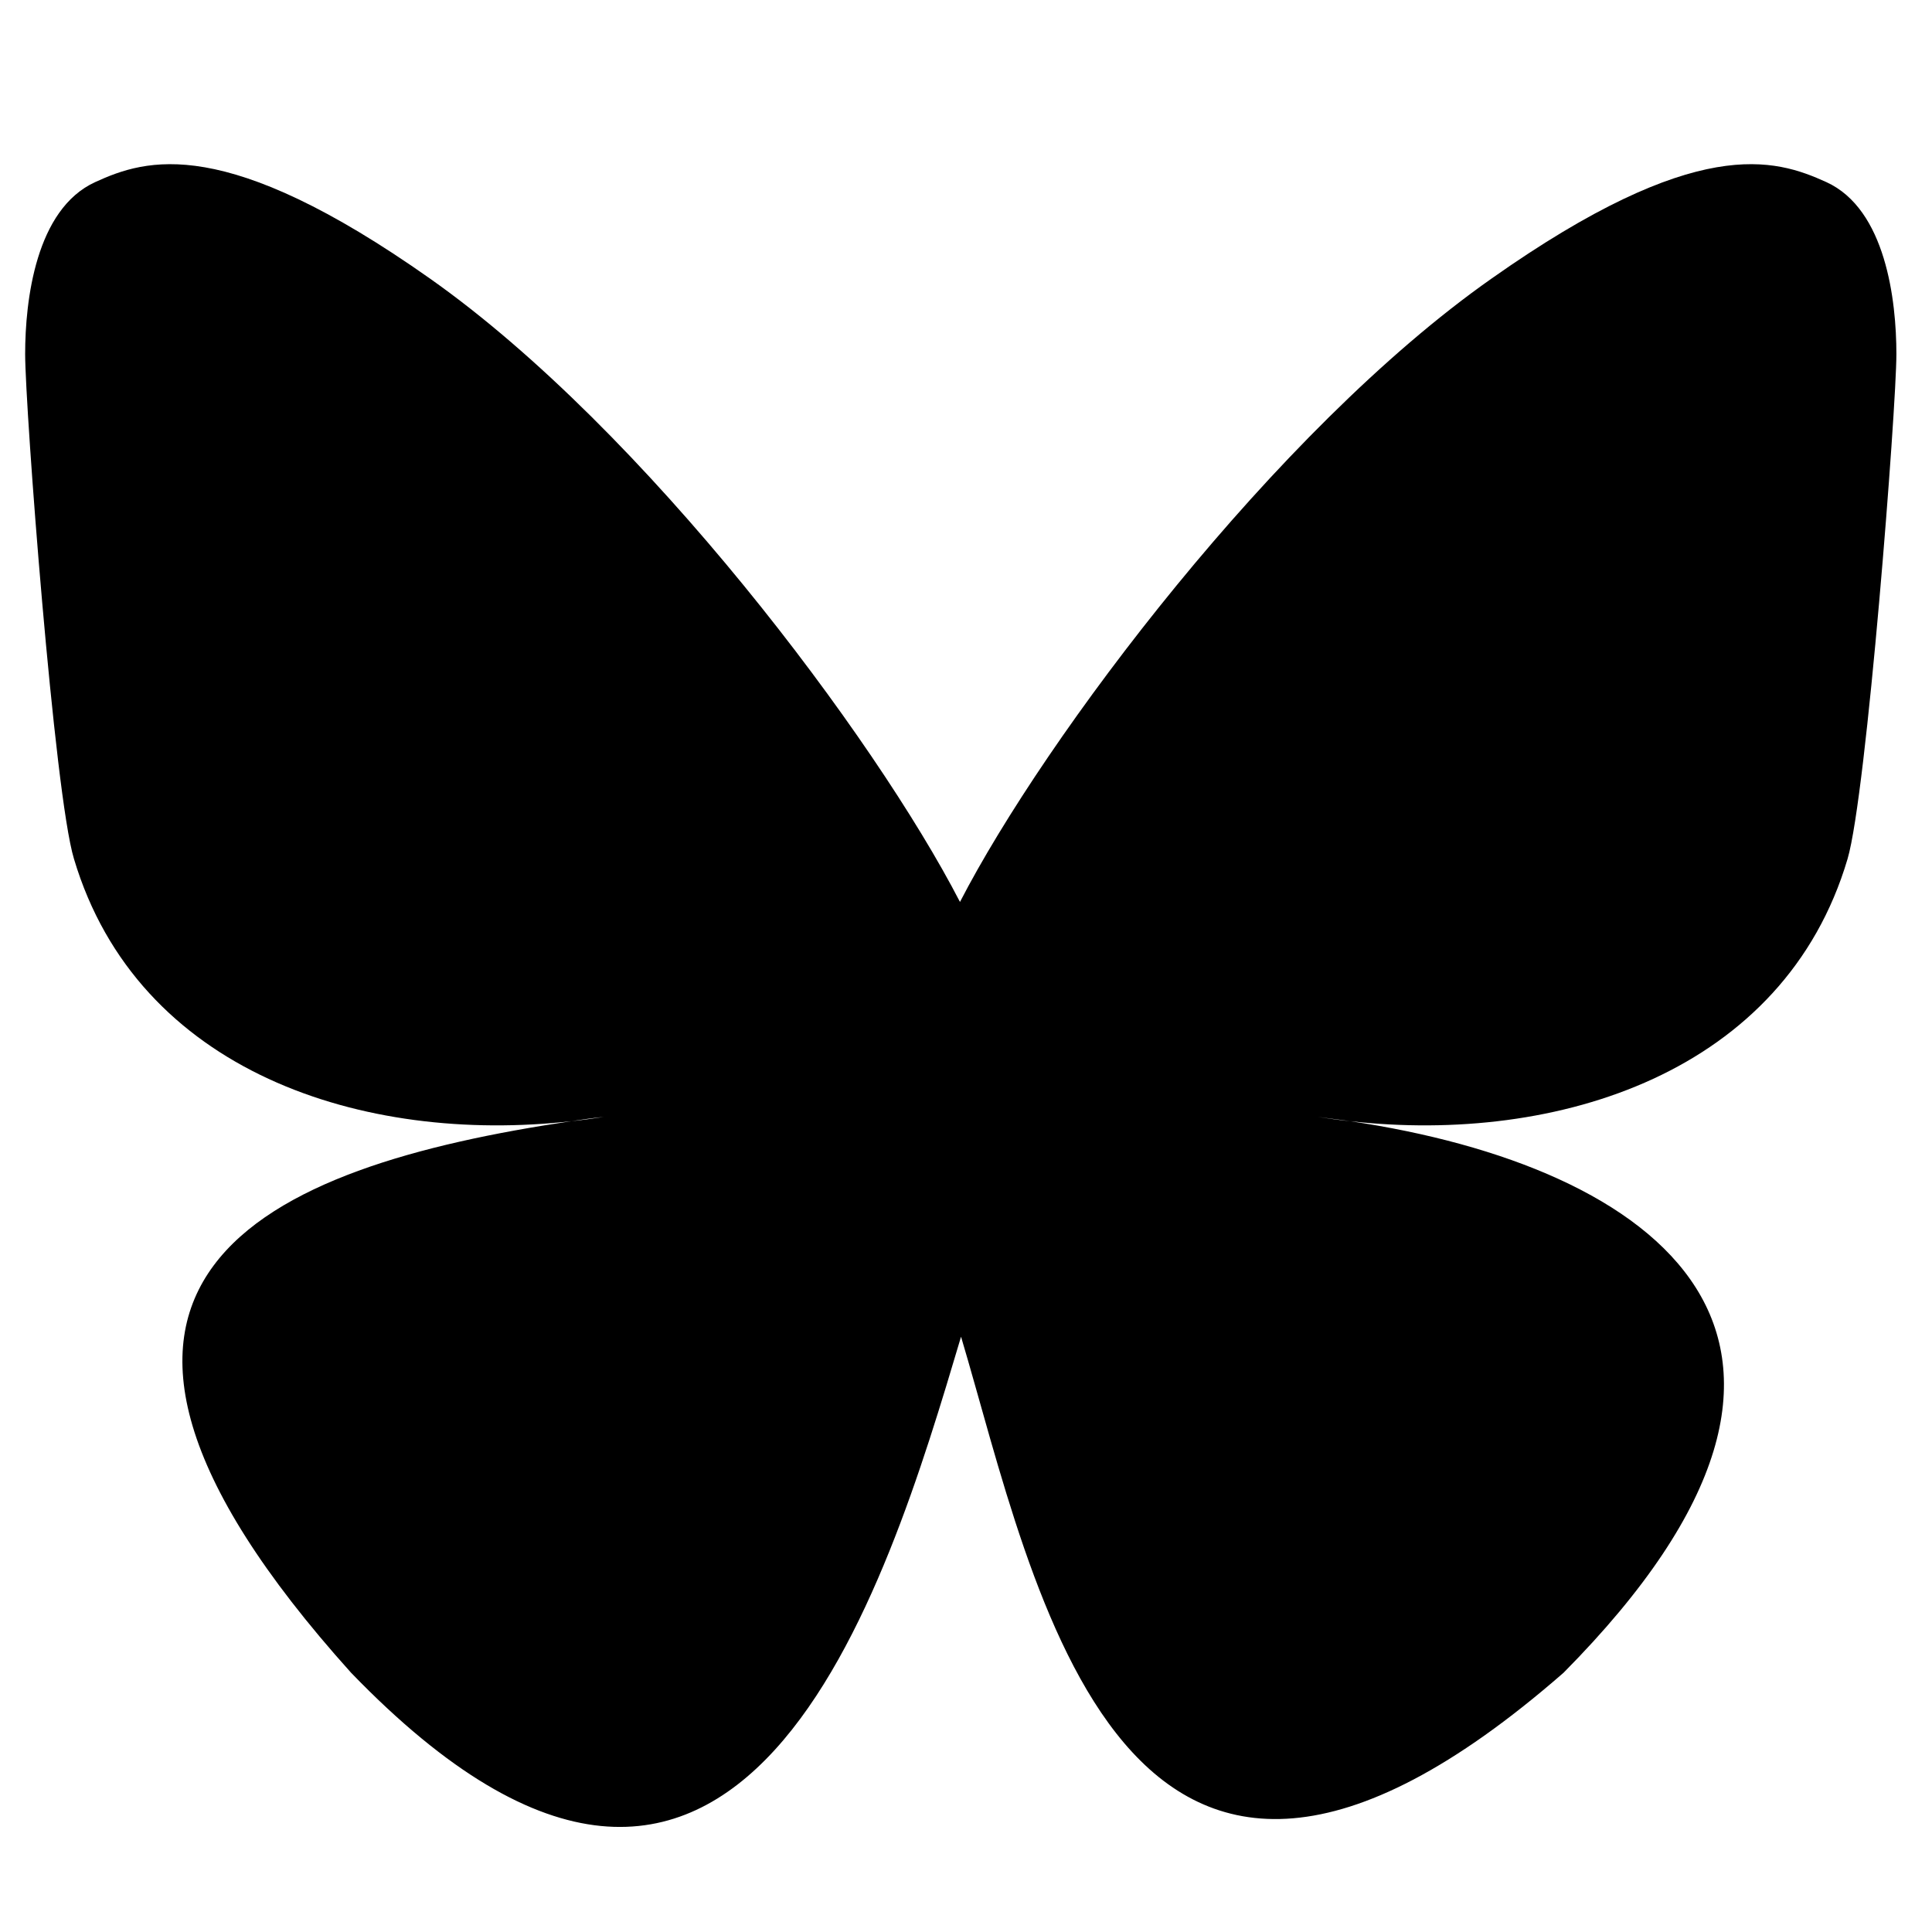 <svg width="512" height="512" viewBox="0 0 512 512" xmlns="http://www.w3.org/2000/svg"><path class="ionicon" d="M254.4 239.02c-22.508-43.61-83.564-125.069-140.399-165.16-54.444-38.405-75.264-31.794-88.766-25.604-15.756 7.175-18.57 31.372-18.57 45.581s7.738 116.768 12.943 133.79c16.882 56.555 76.671 75.687 131.816 69.497 2.813-.422 5.627-.844 8.581-1.126-2.813.423-5.768.845-8.581 1.126-80.751 11.958-152.635 41.36-58.383 146.17 103.54 107.2 141.947-22.93 161.646-89.048 19.695 65.98 42.345 191.47 159.671 89.049 88.21-89.049 24.198-134.21-56.554-146.171-2.813-.281-5.768-.704-8.581-1.126 2.954.423 5.768.704 8.581 1.126 55.147 6.19 115.075-12.943 131.816-69.496 5.064-17.163 12.943-119.58 12.943-133.79s-2.814-38.406-18.57-45.582c-13.646-6.19-34.327-12.801-88.766 25.604-57.257 40.235-118.315 121.547-140.819 165.16Z"/></svg>